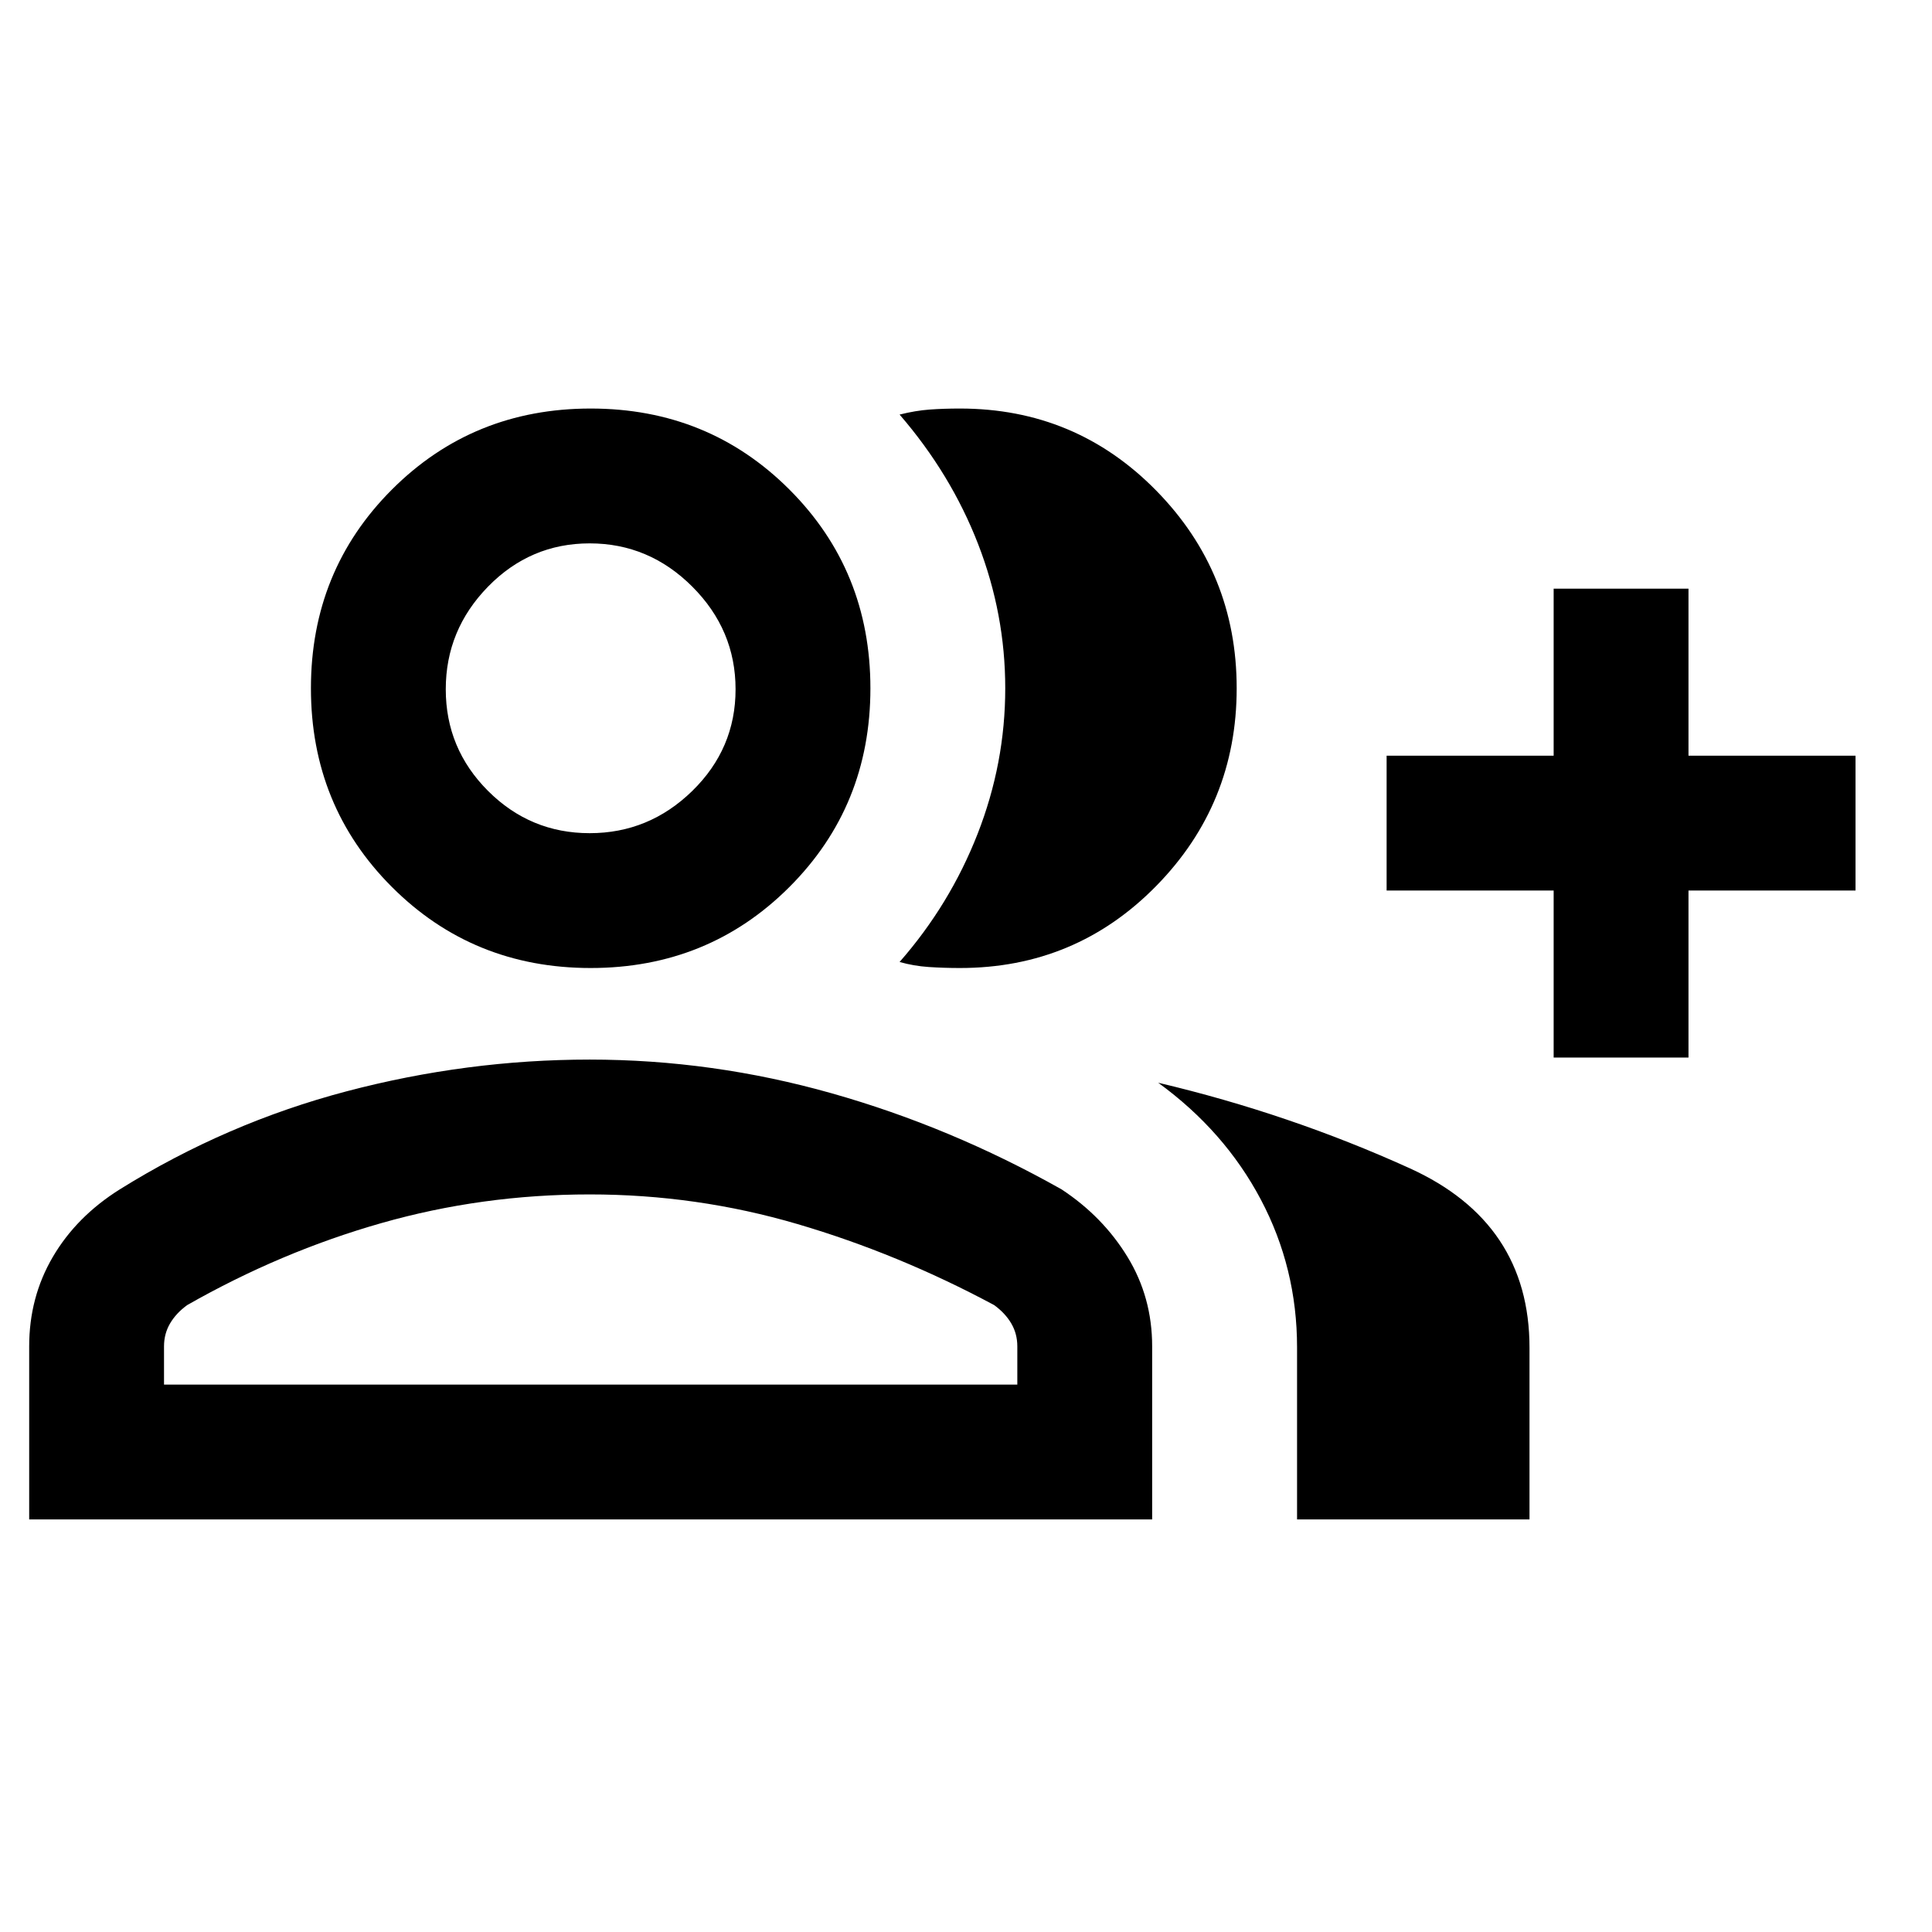 <svg xmlns="http://www.w3.org/2000/svg" height="20" viewBox="0 -960 960 960" width="20"><path d="M447-482q25-28.5 38.75-63.62T499.5-618q0-36.91-13.5-71.71-13.5-34.79-39-64.29 8-2 15-2.5t15-.5q57.5 0 97.5 40.75t40 98.25q0 57.5-40 98.25T477-479q-8 0-15.5-.5T447-482Zm197.5 277v-85.5q0-39.4-18-73.45-18-34.05-51-58.05 65.23 15.4 124.86 42.45Q760-352.5 760-290.33V-205H644.5ZM772-434.5v-83h-83v-67h83v-83h67v83h83v67h-83v83h-67ZM293.5-479q-58.5 0-98.75-40.25T154.5-618q0-58.5 40.25-98.75T293.5-757q58.5 0 98.75 40.25T432.5-618q0 58.5-40.25 98.75T293.5-479Zm-279 274v-86q0-24.41 11.75-44.45Q38-355.5 59.52-369.01 112.5-402 172.29-417.75t120.75-15.75q60.96 0 120.21 16.75Q472.5-400 527.48-369.01q20.52 13.51 32.77 33.56Q572.5-315.41 572.5-291v86h-558ZM293-546q29.5 0 51-21 21.5-21.01 21.5-50.5 0-29.5-21.5-51T293-690q-29.49 0-50.5 21.5-21 21.5-21 51 0 29.49 21 50.5 21.01 21 50.5 21ZM81.5-272h424v-19q0-6.26-3-11.38-3-5.12-8.5-9.12-47.5-25.5-97.67-40.25Q346.15-366.5 293-366.5q-53.5 0-103.5 14.25T93-311.5q-5.5 4-8.5 9.12-3 5.12-3 11.38v19Zm212-346Zm0 346Z"/></svg>